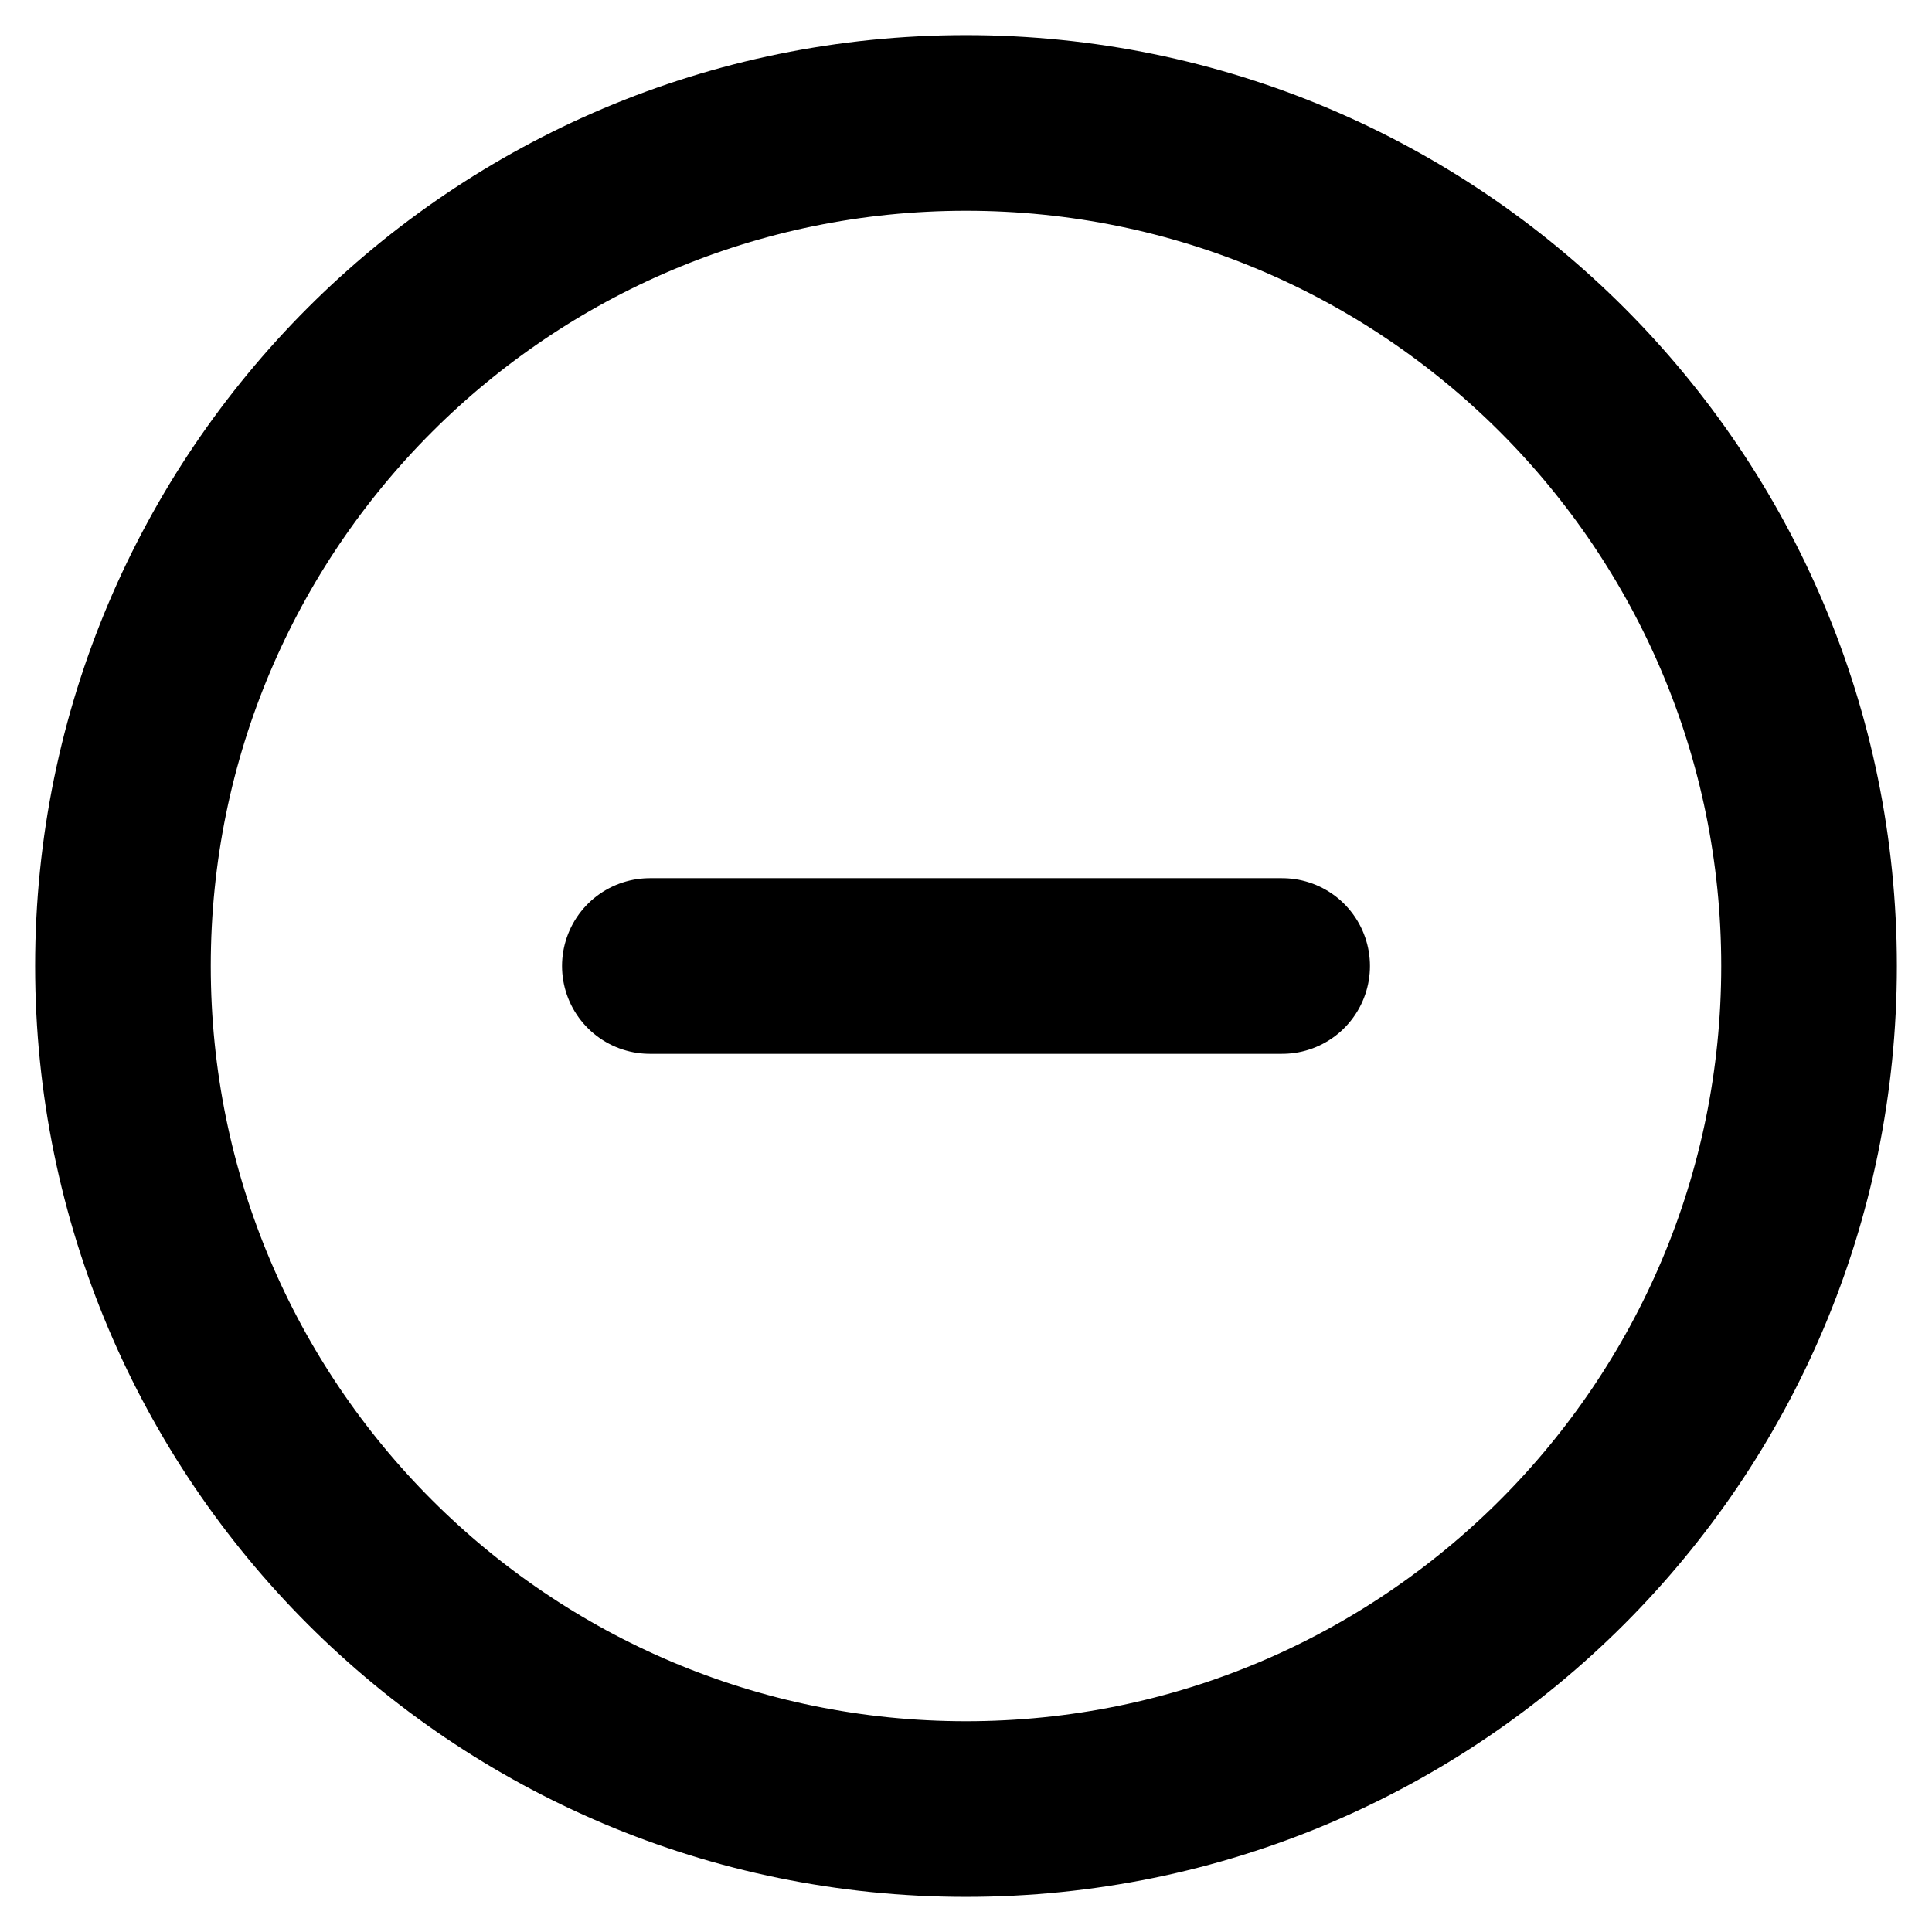 <svg width="22" height="22" viewBox="0 0 22 22" fill="none" xmlns="http://www.w3.org/2000/svg">
<path d="M7.4 11H14.6M20.6 11C20.6 16.302 16.302 20.6 11 20.6C5.698 20.6 1.4 16.302 1.4 11C1.4 5.698 5.698 1.4 11 1.4C16.302 1.4 20.6 5.698 20.6 11Z" stroke="black" stroke-width="2" stroke-linecap="round" stroke-linejoin="round"/>
</svg>
